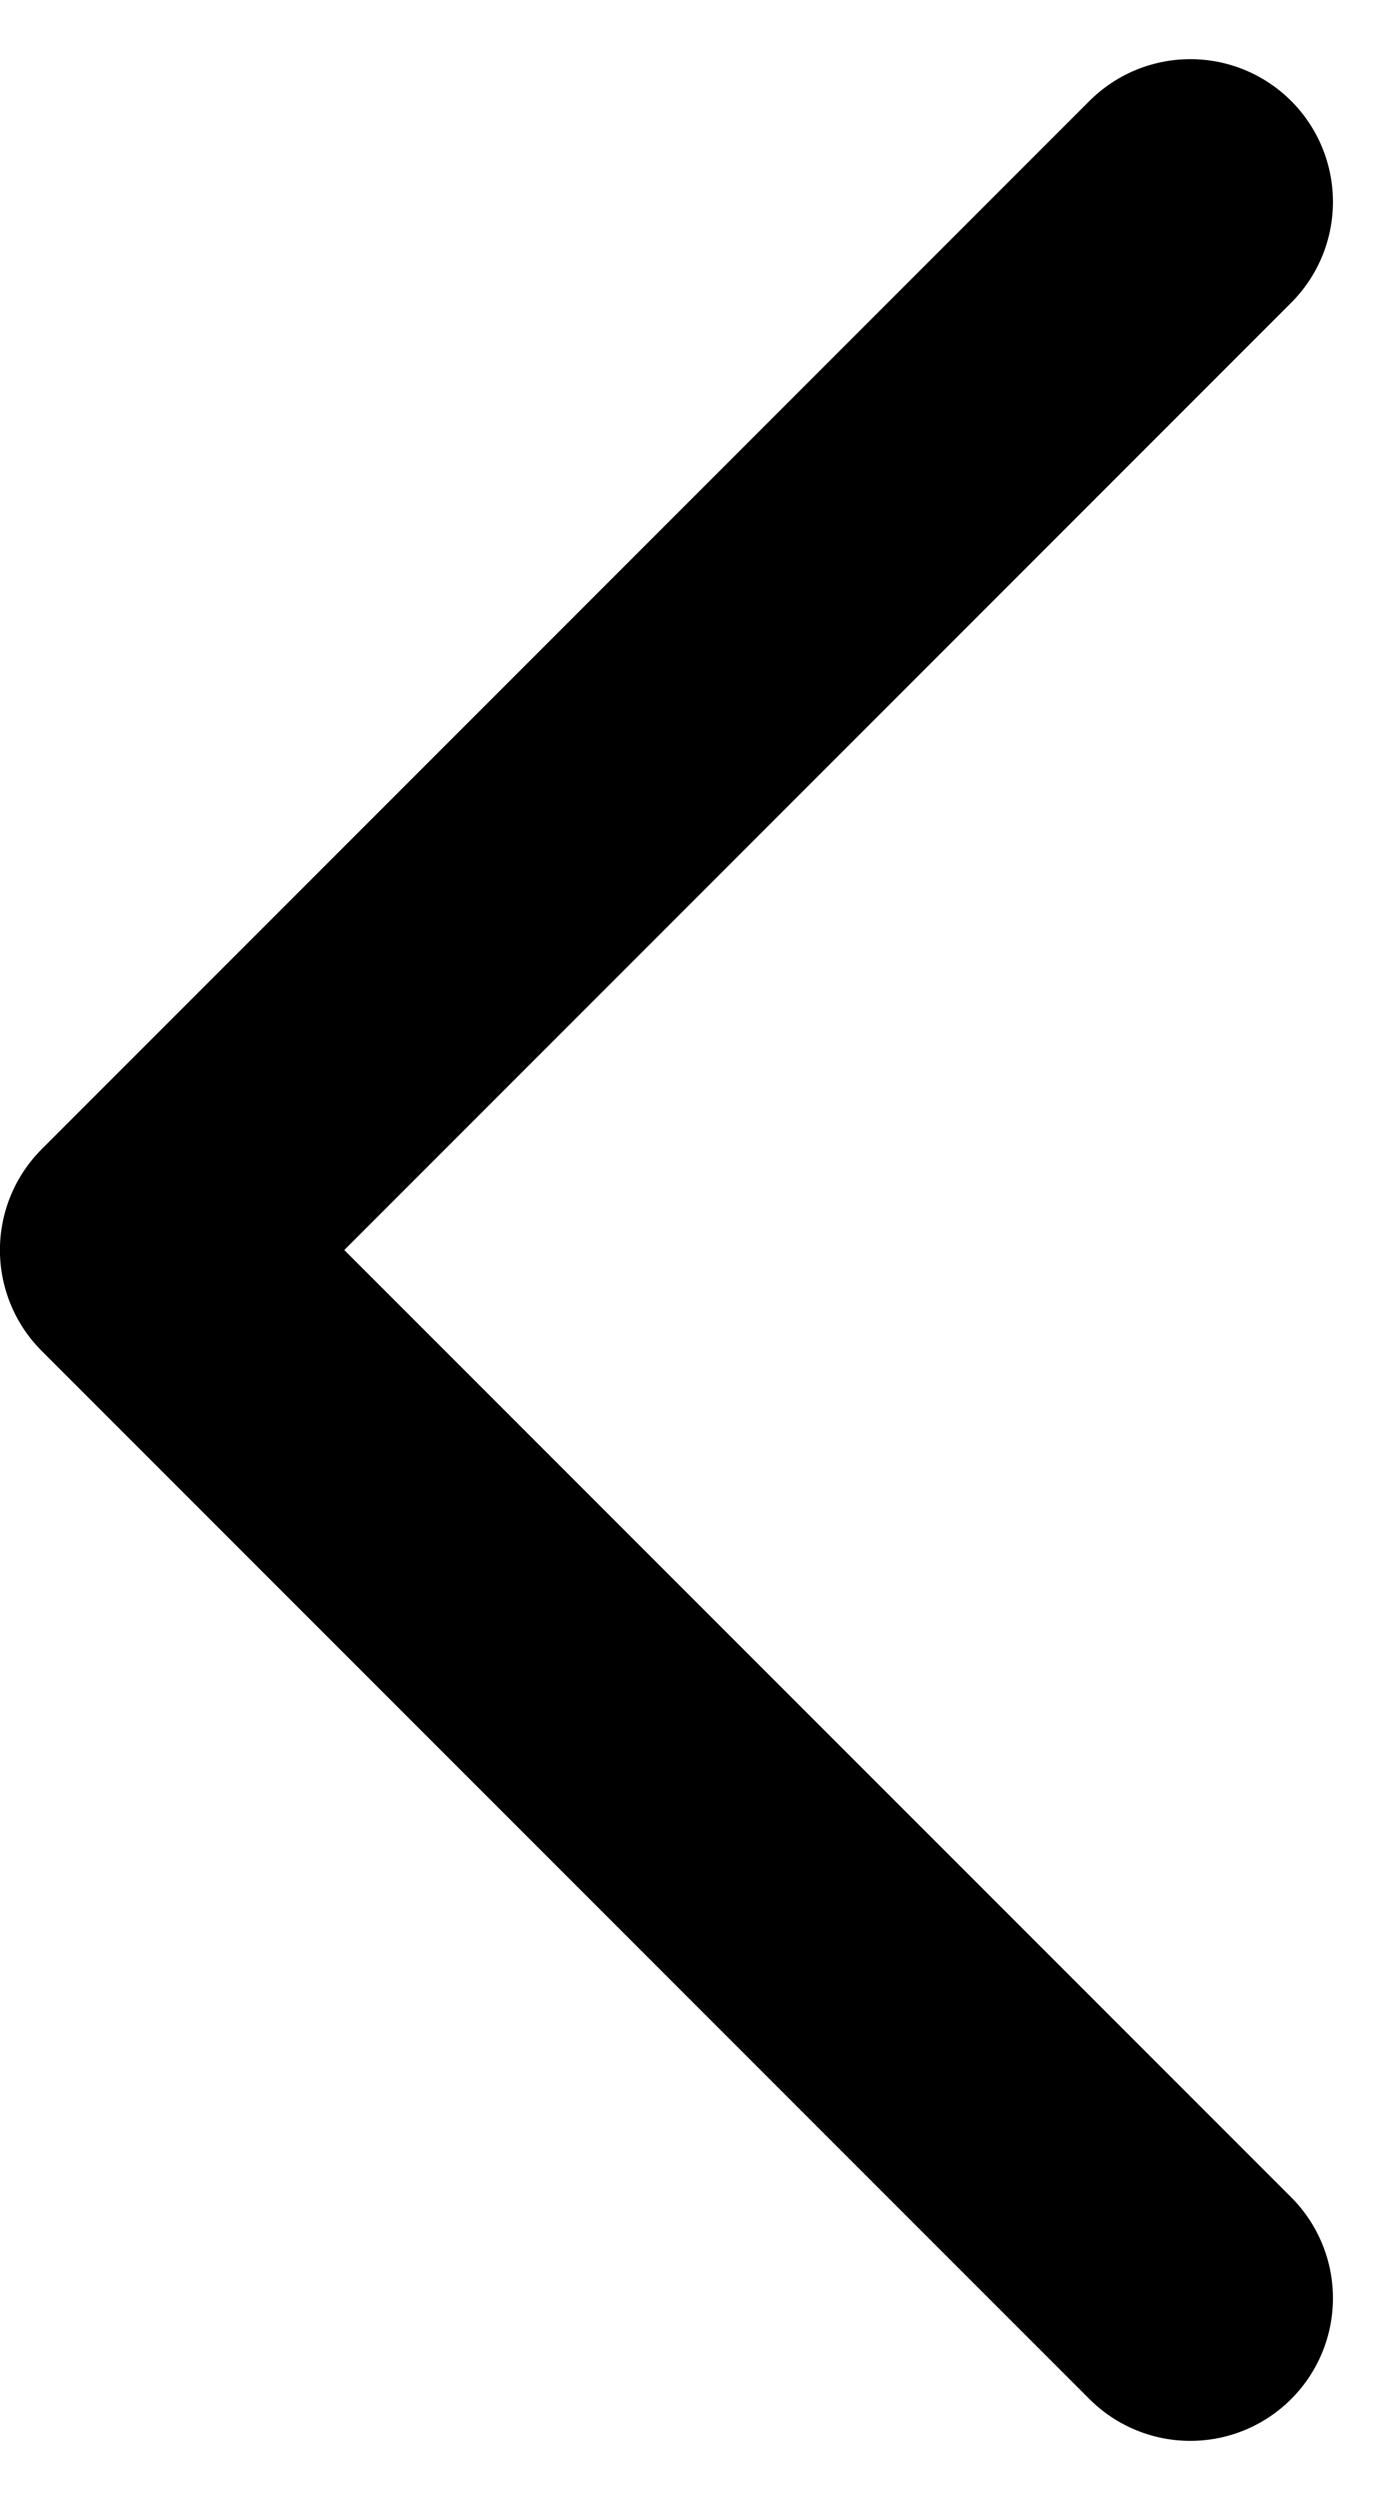 <svg xmlns="http://www.w3.org/2000/svg" width="19.518" height="35.038" viewBox="0 0 19.518 35.038">
  <path id="Path_590" data-name="Path 590" d="M-2569-22469.783l14.69-14.691,14.691,14.691" transform="translate(22486.473 -2536.79) rotate(-90)" fill="none" stroke="#000" stroke-linecap="round" stroke-linejoin="round" stroke-width="4"/>
</svg>

